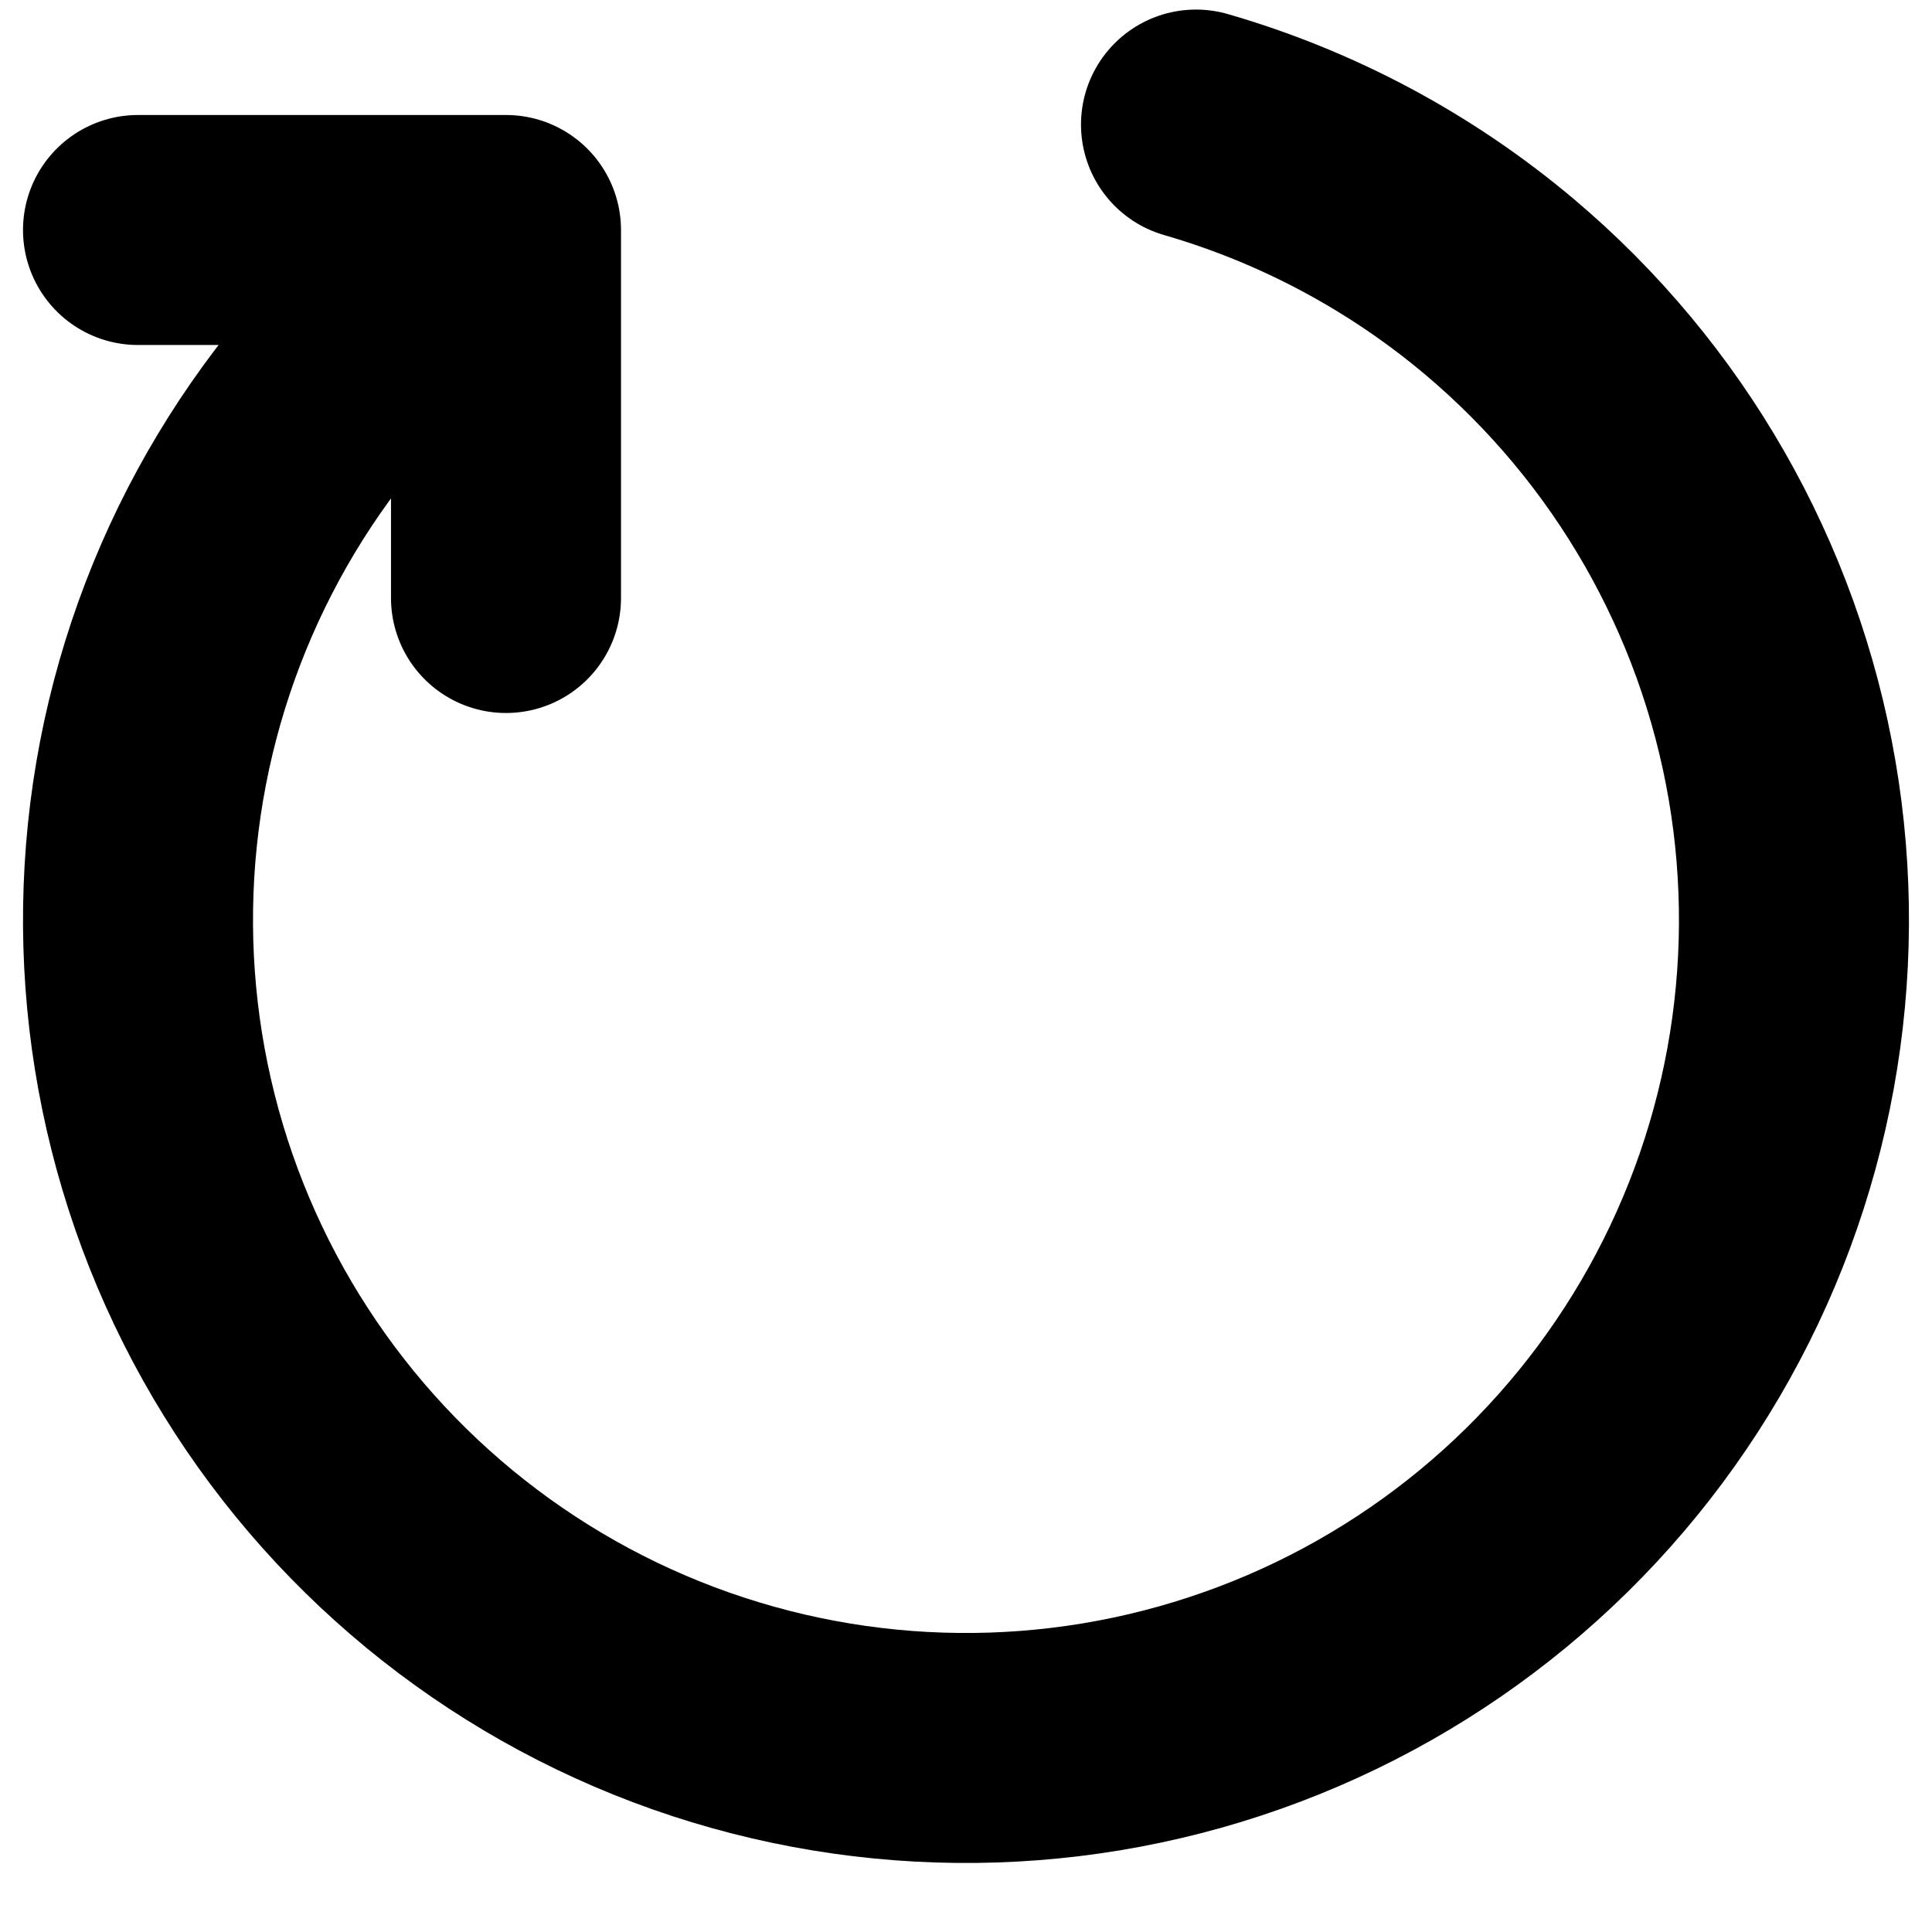 <svg width="21" height="21" viewBox="0 0 21 21" fill="none" xmlns="http://www.w3.org/2000/svg">
<g id="Group">
<path id="Vector" d="M4.843 3C3.192 4.334 2.066 6.21 1.663 8.294C1.261 10.379 1.608 12.539 2.644 14.392C3.68 16.245 5.338 17.672 7.324 18.421C9.311 19.17 11.498 19.193 13.5 18.485C15.502 17.778 17.189 16.385 18.263 14.554C19.337 12.723 19.729 10.571 19.37 8.478C19.011 6.386 17.924 4.488 16.301 3.119C15.329 2.3 14.203 1.702 13 1.354M1.5 2.5H5.5V6.5" stroke="black" stroke-width="2.5" stroke-linecap="round" stroke-linejoin="round"/>
</g>
</svg>
